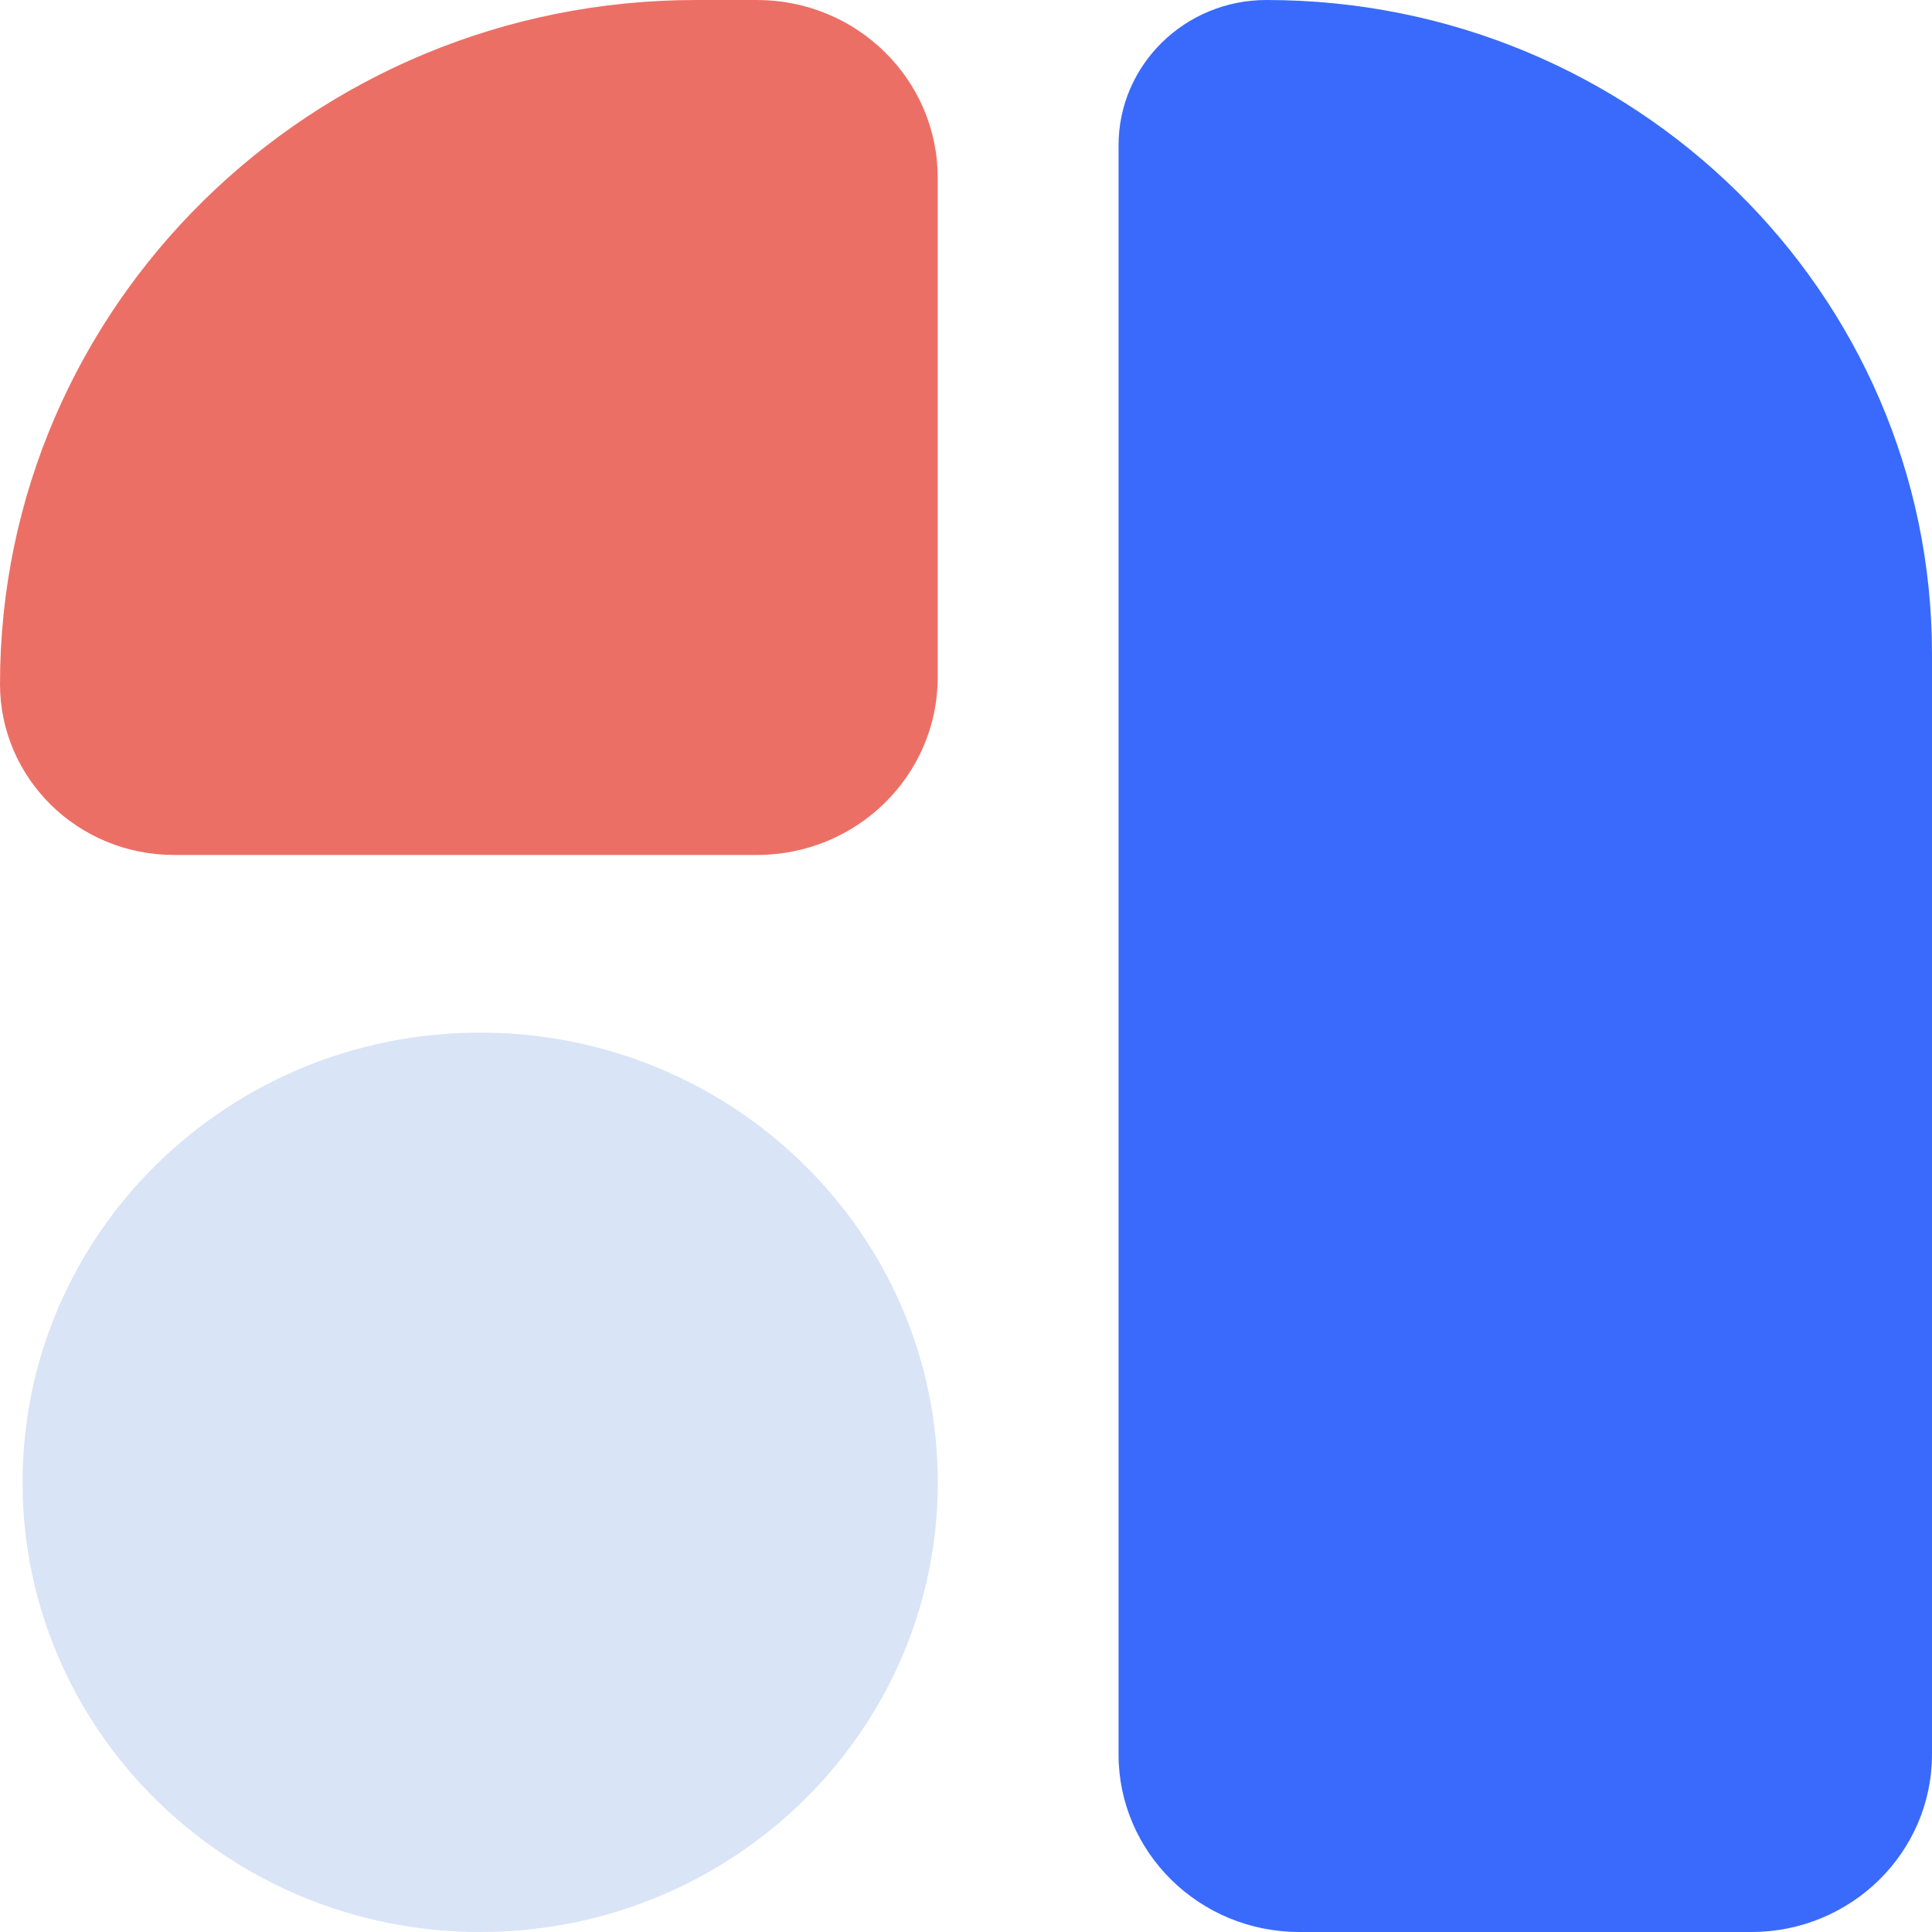 <svg width="25" height="25" viewBox="0 0 25 25" fill="none" xmlns="http://www.w3.org/2000/svg">
<g clip-path="url(#clip0_68:23)">
<path d="M0 8.851C0 3.963 4.032 0 9.006 0H9.795C11.087 0 12.134 1.029 12.134 2.299V8.764C12.134 10.034 11.087 11.063 9.795 11.063H2.251C1.008 11.063 0 10.073 0 8.851Z" fill="#EC6F66"/>
<path d="M6.214 25C9.484 25 12.135 22.395 12.135 19.181C12.135 15.967 9.484 13.362 6.214 13.362C2.943 13.362 0.292 15.967 0.292 19.181C0.292 22.395 2.943 25 6.214 25Z" fill="#D9E4F6"/>
<path d="M14.474 1.881C14.474 0.842 15.331 0 16.387 0C21.144 0 25 3.789 25 8.464V22.701C25 23.971 23.953 25 22.661 25H16.813C15.521 25 14.474 23.971 14.474 22.701V1.881Z" fill="#396AFC"/>
</g>
<defs>
<clipPath id="clip0_68:23">
<rect width="25" height="25" fill="white"/>
</clipPath>
</defs>
</svg>
